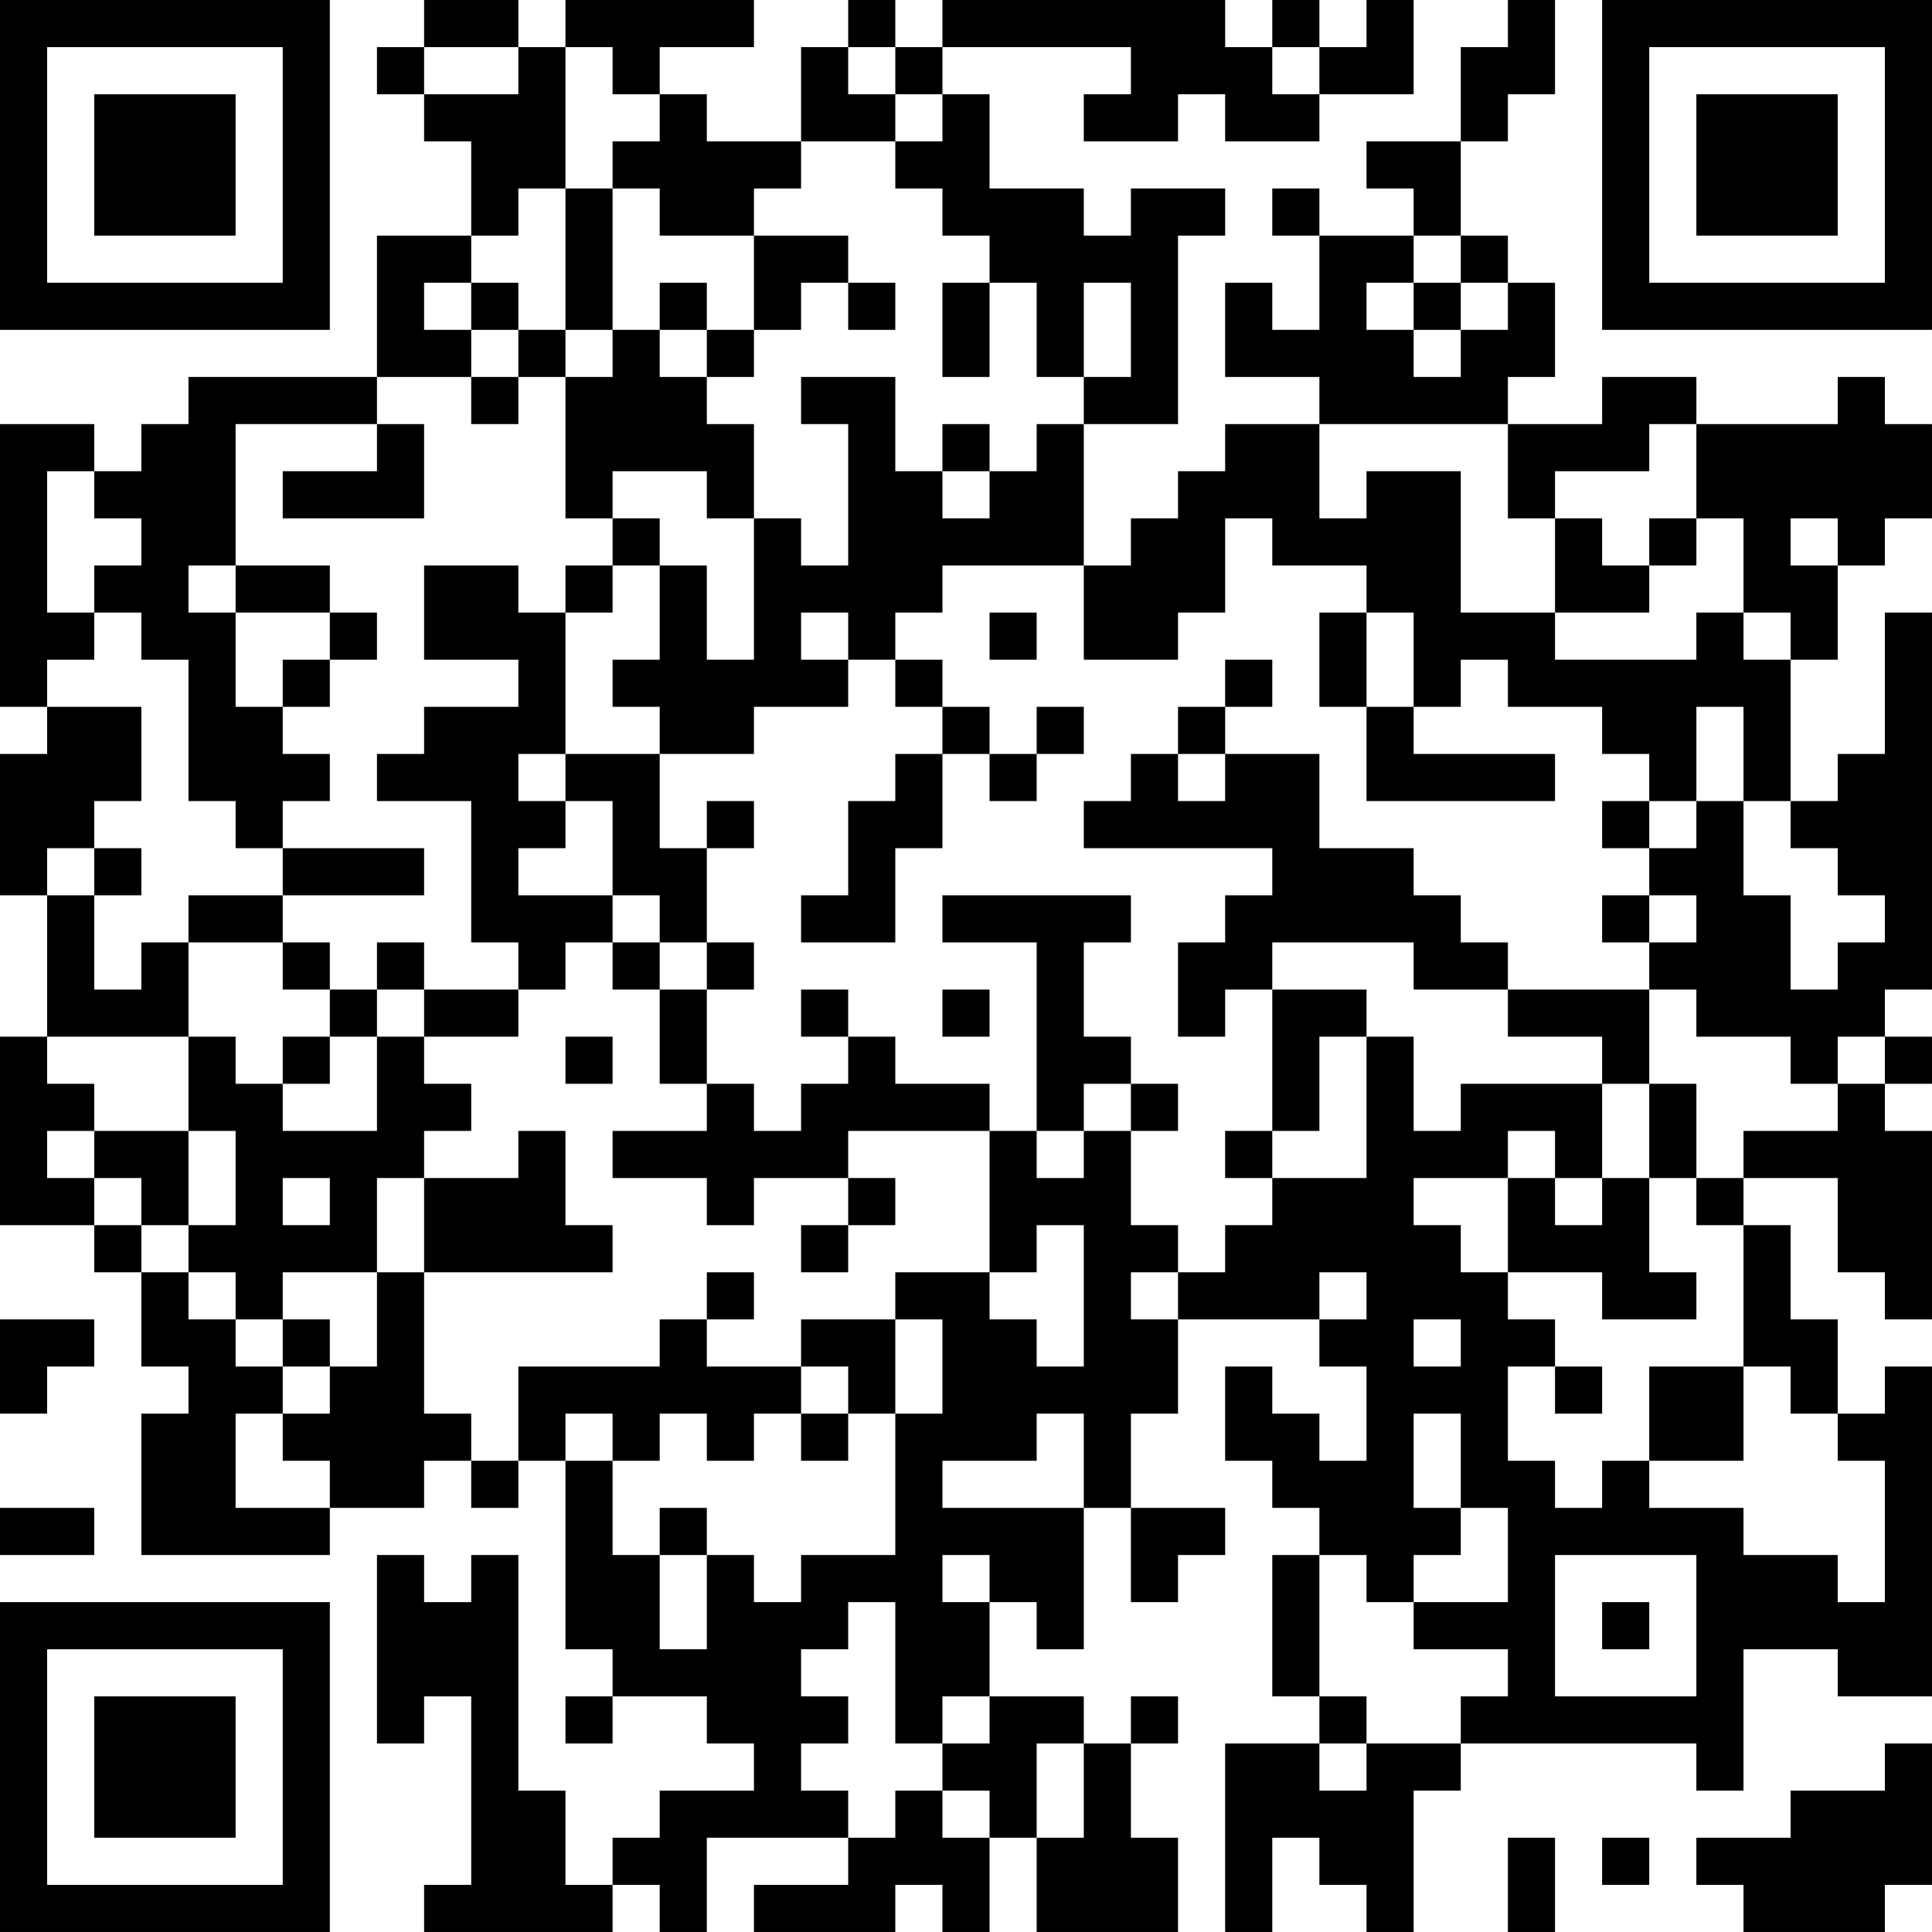 <?xml version="1.0" encoding="UTF-8"?>
<svg xmlns="http://www.w3.org/2000/svg" version="1.1" width="200" height="200" viewBox="0 0 200 200"><rect x="0" y="0" width="200" height="200" fill="#ffffff"/><g transform="scale(4.878)"><g transform="translate(0,0)"><path fill-rule="evenodd" d="M9 0L9 1L8 1L8 2L9 2L9 3L10 3L10 5L8 5L8 8L4 8L4 9L3 9L3 10L2 10L2 9L0 9L0 15L1 15L1 16L0 16L0 19L1 19L1 22L0 22L0 26L2 26L2 27L3 27L3 29L4 29L4 30L3 30L3 33L7 33L7 32L9 32L9 31L10 31L10 32L11 32L11 31L12 31L12 35L13 35L13 36L12 36L12 37L13 37L13 36L15 36L15 37L16 37L16 38L14 38L14 39L13 39L13 40L12 40L12 38L11 38L11 33L10 33L10 34L9 34L9 33L8 33L8 37L9 37L9 36L10 36L10 40L9 40L9 41L13 41L13 40L14 40L14 41L15 41L15 39L18 39L18 40L16 40L16 41L19 41L19 40L20 40L20 41L21 41L21 39L22 39L22 41L25 41L25 39L24 39L24 37L25 37L25 36L24 36L24 37L23 37L23 36L21 36L21 34L22 34L22 35L23 35L23 32L24 32L24 34L25 34L25 33L26 33L26 32L24 32L24 30L25 30L25 28L28 28L28 29L29 29L29 31L28 31L28 30L27 30L27 29L26 29L26 31L27 31L27 32L28 32L28 33L27 33L27 36L28 36L28 37L26 37L26 41L27 41L27 39L28 39L28 40L29 40L29 41L30 41L30 38L31 38L31 37L36 37L36 38L37 38L37 35L39 35L39 36L41 36L41 29L40 29L40 30L39 30L39 28L38 28L38 26L37 26L37 25L39 25L39 27L40 27L40 28L41 28L41 24L40 24L40 23L41 23L41 22L40 22L40 21L41 21L41 13L40 13L40 16L39 16L39 17L38 17L38 14L39 14L39 12L40 12L40 11L41 11L41 9L40 9L40 8L39 8L39 9L36 9L36 8L34 8L34 9L32 9L32 8L33 8L33 6L32 6L32 5L31 5L31 3L32 3L32 2L33 2L33 0L32 0L32 1L31 1L31 3L29 3L29 4L30 4L30 5L28 5L28 4L27 4L27 5L28 5L28 7L27 7L27 6L26 6L26 8L28 8L28 9L26 9L26 10L25 10L25 11L24 11L24 12L23 12L23 9L25 9L25 5L26 5L26 4L24 4L24 5L23 5L23 4L21 4L21 2L20 2L20 1L24 1L24 2L23 2L23 3L25 3L25 2L26 2L26 3L28 3L28 2L30 2L30 0L29 0L29 1L28 1L28 0L27 0L27 1L26 1L26 0L20 0L20 1L19 1L19 0L18 0L18 1L17 1L17 3L15 3L15 2L14 2L14 1L16 1L16 0L12 0L12 1L11 1L11 0ZM9 1L9 2L11 2L11 1ZM12 1L12 4L11 4L11 5L10 5L10 6L9 6L9 7L10 7L10 8L8 8L8 9L5 9L5 12L4 12L4 13L5 13L5 15L6 15L6 16L7 16L7 17L6 17L6 18L5 18L5 17L4 17L4 14L3 14L3 13L2 13L2 12L3 12L3 11L2 11L2 10L1 10L1 13L2 13L2 14L1 14L1 15L3 15L3 17L2 17L2 18L1 18L1 19L2 19L2 21L3 21L3 20L4 20L4 22L1 22L1 23L2 23L2 24L1 24L1 25L2 25L2 26L3 26L3 27L4 27L4 28L5 28L5 29L6 29L6 30L5 30L5 32L7 32L7 31L6 31L6 30L7 30L7 29L8 29L8 27L9 27L9 30L10 30L10 31L11 31L11 29L14 29L14 28L15 28L15 29L17 29L17 30L16 30L16 31L15 31L15 30L14 30L14 31L13 31L13 30L12 30L12 31L13 31L13 33L14 33L14 35L15 35L15 33L16 33L16 34L17 34L17 33L19 33L19 30L20 30L20 28L19 28L19 27L21 27L21 28L22 28L22 29L23 29L23 26L22 26L22 27L21 27L21 24L22 24L22 25L23 25L23 24L24 24L24 26L25 26L25 27L24 27L24 28L25 28L25 27L26 27L26 26L27 26L27 25L29 25L29 22L30 22L30 24L31 24L31 23L34 23L34 25L33 25L33 24L32 24L32 25L30 25L30 26L31 26L31 27L32 27L32 28L33 28L33 29L32 29L32 31L33 31L33 32L34 32L34 31L35 31L35 32L37 32L37 33L39 33L39 34L40 34L40 31L39 31L39 30L38 30L38 29L37 29L37 26L36 26L36 25L37 25L37 24L39 24L39 23L40 23L40 22L39 22L39 23L38 23L38 22L36 22L36 21L35 21L35 20L36 20L36 19L35 19L35 18L36 18L36 17L37 17L37 19L38 19L38 21L39 21L39 20L40 20L40 19L39 19L39 18L38 18L38 17L37 17L37 15L36 15L36 17L35 17L35 16L34 16L34 15L32 15L32 14L31 14L31 15L30 15L30 13L29 13L29 12L27 12L27 11L26 11L26 13L25 13L25 14L23 14L23 12L20 12L20 13L19 13L19 14L18 14L18 13L17 13L17 14L18 14L18 15L16 15L16 16L14 16L14 15L13 15L13 14L14 14L14 12L15 12L15 14L16 14L16 11L17 11L17 12L18 12L18 9L17 9L17 8L19 8L19 10L20 10L20 11L21 11L21 10L22 10L22 9L23 9L23 8L24 8L24 6L23 6L23 8L22 8L22 6L21 6L21 5L20 5L20 4L19 4L19 3L20 3L20 2L19 2L19 1L18 1L18 2L19 2L19 3L17 3L17 4L16 4L16 5L14 5L14 4L13 4L13 3L14 3L14 2L13 2L13 1ZM27 1L27 2L28 2L28 1ZM12 4L12 7L11 7L11 6L10 6L10 7L11 7L11 8L10 8L10 9L11 9L11 8L12 8L12 11L13 11L13 12L12 12L12 13L11 13L11 12L9 12L9 14L11 14L11 15L9 15L9 16L8 16L8 17L10 17L10 20L11 20L11 21L9 21L9 20L8 20L8 21L7 21L7 20L6 20L6 19L9 19L9 18L6 18L6 19L4 19L4 20L6 20L6 21L7 21L7 22L6 22L6 23L5 23L5 22L4 22L4 24L2 24L2 25L3 25L3 26L4 26L4 27L5 27L5 28L6 28L6 29L7 29L7 28L6 28L6 27L8 27L8 25L9 25L9 27L13 27L13 26L12 26L12 24L11 24L11 25L9 25L9 24L10 24L10 23L9 23L9 22L11 22L11 21L12 21L12 20L13 20L13 21L14 21L14 23L15 23L15 24L13 24L13 25L15 25L15 26L16 26L16 25L18 25L18 26L17 26L17 27L18 27L18 26L19 26L19 25L18 25L18 24L21 24L21 23L19 23L19 22L18 22L18 21L17 21L17 22L18 22L18 23L17 23L17 24L16 24L16 23L15 23L15 21L16 21L16 20L15 20L15 18L16 18L16 17L15 17L15 18L14 18L14 16L12 16L12 13L13 13L13 12L14 12L14 11L13 11L13 10L15 10L15 11L16 11L16 9L15 9L15 8L16 8L16 7L17 7L17 6L18 6L18 7L19 7L19 6L18 6L18 5L16 5L16 7L15 7L15 6L14 6L14 7L13 7L13 4ZM30 5L30 6L29 6L29 7L30 7L30 8L31 8L31 7L32 7L32 6L31 6L31 5ZM20 6L20 8L21 8L21 6ZM30 6L30 7L31 7L31 6ZM12 7L12 8L13 8L13 7ZM14 7L14 8L15 8L15 7ZM8 9L8 10L6 10L6 11L9 11L9 9ZM20 9L20 10L21 10L21 9ZM28 9L28 11L29 11L29 10L31 10L31 13L33 13L33 14L36 14L36 13L37 13L37 14L38 14L38 13L37 13L37 11L36 11L36 9L35 9L35 10L33 10L33 11L32 11L32 9ZM33 11L33 13L35 13L35 12L36 12L36 11L35 11L35 12L34 12L34 11ZM38 11L38 12L39 12L39 11ZM5 12L5 13L7 13L7 14L6 14L6 15L7 15L7 14L8 14L8 13L7 13L7 12ZM21 13L21 14L22 14L22 13ZM28 13L28 15L29 15L29 17L33 17L33 16L30 16L30 15L29 15L29 13ZM19 14L19 15L20 15L20 16L19 16L19 17L18 17L18 19L17 19L17 20L19 20L19 18L20 18L20 16L21 16L21 17L22 17L22 16L23 16L23 15L22 15L22 16L21 16L21 15L20 15L20 14ZM26 14L26 15L25 15L25 16L24 16L24 17L23 17L23 18L27 18L27 19L26 19L26 20L25 20L25 22L26 22L26 21L27 21L27 24L26 24L26 25L27 25L27 24L28 24L28 22L29 22L29 21L27 21L27 20L30 20L30 21L32 21L32 22L34 22L34 23L35 23L35 25L34 25L34 26L33 26L33 25L32 25L32 27L34 27L34 28L36 28L36 27L35 27L35 25L36 25L36 23L35 23L35 21L32 21L32 20L31 20L31 19L30 19L30 18L28 18L28 16L26 16L26 15L27 15L27 14ZM11 16L11 17L12 17L12 18L11 18L11 19L13 19L13 20L14 20L14 21L15 21L15 20L14 20L14 19L13 19L13 17L12 17L12 16ZM25 16L25 17L26 17L26 16ZM34 17L34 18L35 18L35 17ZM2 18L2 19L3 19L3 18ZM20 19L20 20L22 20L22 24L23 24L23 23L24 23L24 24L25 24L25 23L24 23L24 22L23 22L23 20L24 20L24 19ZM34 19L34 20L35 20L35 19ZM8 21L8 22L7 22L7 23L6 23L6 24L8 24L8 22L9 22L9 21ZM20 21L20 22L21 22L21 21ZM12 22L12 23L13 23L13 22ZM4 24L4 26L5 26L5 24ZM6 25L6 26L7 26L7 25ZM15 27L15 28L16 28L16 27ZM28 27L28 28L29 28L29 27ZM0 28L0 30L1 30L1 29L2 29L2 28ZM17 28L17 29L18 29L18 30L17 30L17 31L18 31L18 30L19 30L19 28ZM30 28L30 29L31 29L31 28ZM33 29L33 30L34 30L34 29ZM35 29L35 31L37 31L37 29ZM22 30L22 31L20 31L20 32L23 32L23 30ZM30 30L30 32L31 32L31 33L30 33L30 34L29 34L29 33L28 33L28 36L29 36L29 37L28 37L28 38L29 38L29 37L31 37L31 36L32 36L32 35L30 35L30 34L32 34L32 32L31 32L31 30ZM0 32L0 33L2 33L2 32ZM14 32L14 33L15 33L15 32ZM20 33L20 34L21 34L21 33ZM33 33L33 36L36 36L36 33ZM18 34L18 35L17 35L17 36L18 36L18 37L17 37L17 38L18 38L18 39L19 39L19 38L20 38L20 39L21 39L21 38L20 38L20 37L21 37L21 36L20 36L20 37L19 37L19 34ZM34 34L34 35L35 35L35 34ZM22 37L22 39L23 39L23 37ZM40 37L40 38L38 38L38 39L36 39L36 40L37 40L37 41L40 41L40 40L41 40L41 37ZM32 39L32 41L33 41L33 39ZM34 39L34 40L35 40L35 39ZM0 0L0 7L7 7L7 0ZM1 1L1 6L6 6L6 1ZM2 2L2 5L5 5L5 2ZM34 0L34 7L41 7L41 0ZM35 1L35 6L40 6L40 1ZM36 2L36 5L39 5L39 2ZM0 34L0 41L7 41L7 34ZM1 35L1 40L6 40L6 35ZM2 36L2 39L5 39L5 36Z" fill="#000000"/></g></g></svg>
